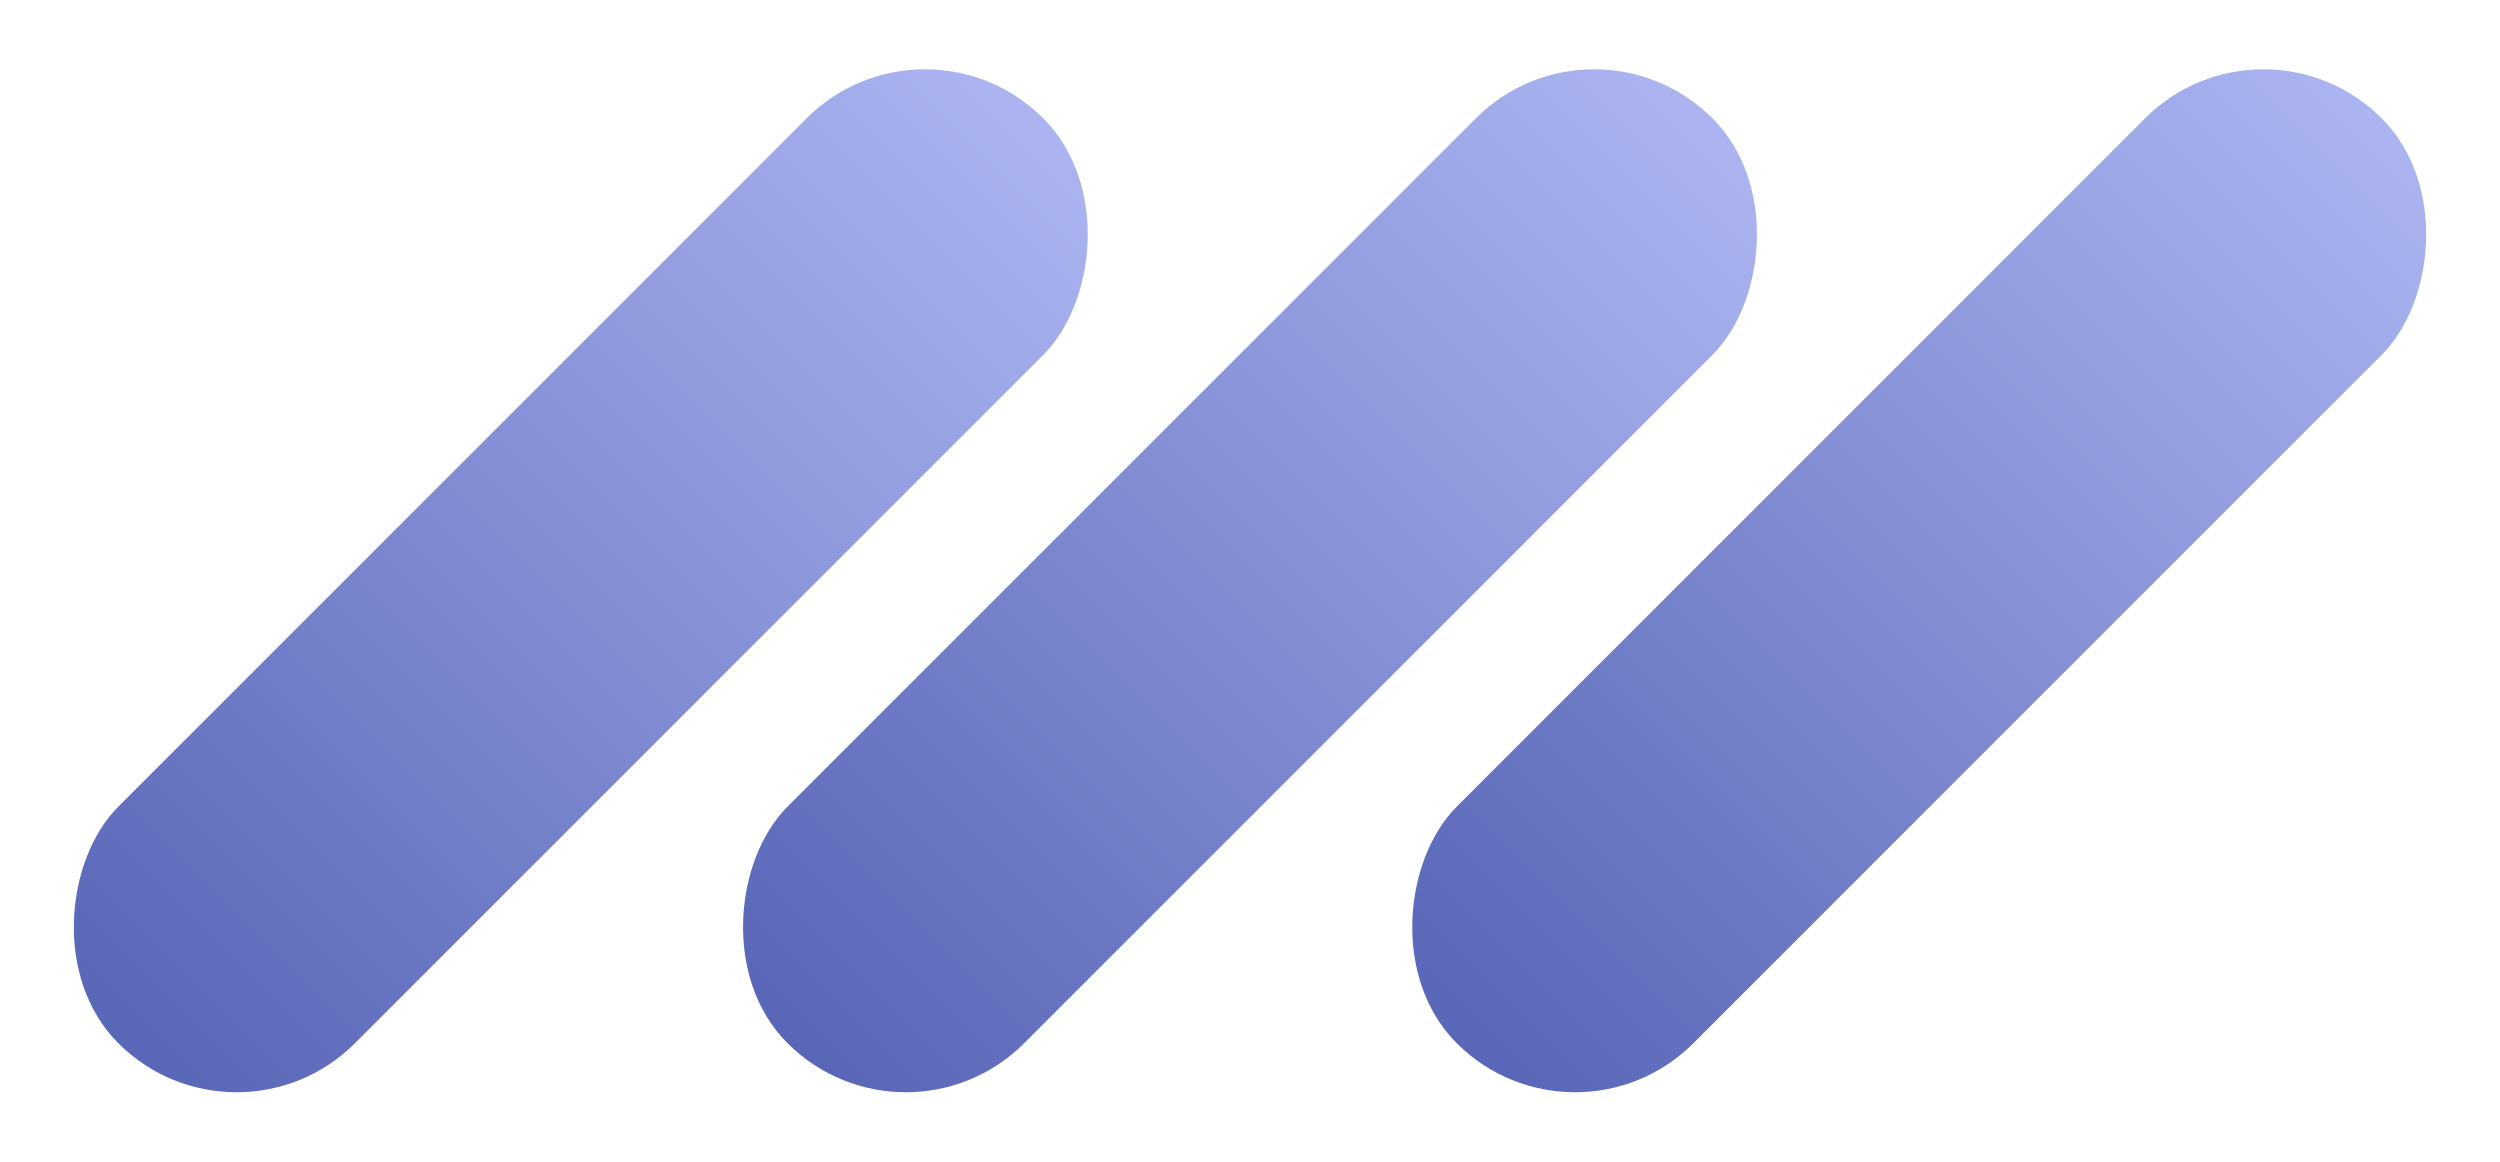 <svg xmlns="http://www.w3.org/2000/svg" xmlns:xlink="http://www.w3.org/1999/xlink" width="60.463" height="28.092" viewBox="0 0 60.463 28.092">
  <defs>
    <linearGradient id="linear-gradient" x1="0.5" x2="0.5" y2="1" gradientUnits="objectBoundingBox">
      <stop offset="0" stop-color="#acb5f1"/>
      <stop offset="1" stop-color="#5965b7"/>
    </linearGradient>
  </defs>
  <g id="logo" transform="translate(-275.408 -58.408)">
    <rect id="Rectangle_31" data-name="Rectangle 31" width="8.093" height="31.635" rx="4.046" transform="translate(297.778 58.408) rotate(45)" fill="url(#linear-gradient)"/>
    <rect id="Rectangle_32" data-name="Rectangle 32" width="8.093" height="31.635" rx="4.046" transform="translate(313.963 58.408) rotate(45)" fill="url(#linear-gradient)"/>
    <rect id="Rectangle_33" data-name="Rectangle 33" width="8.093" height="31.635" rx="4.046" transform="translate(330.148 58.408) rotate(45)" fill="url(#linear-gradient)"/>
  </g>
</svg>
